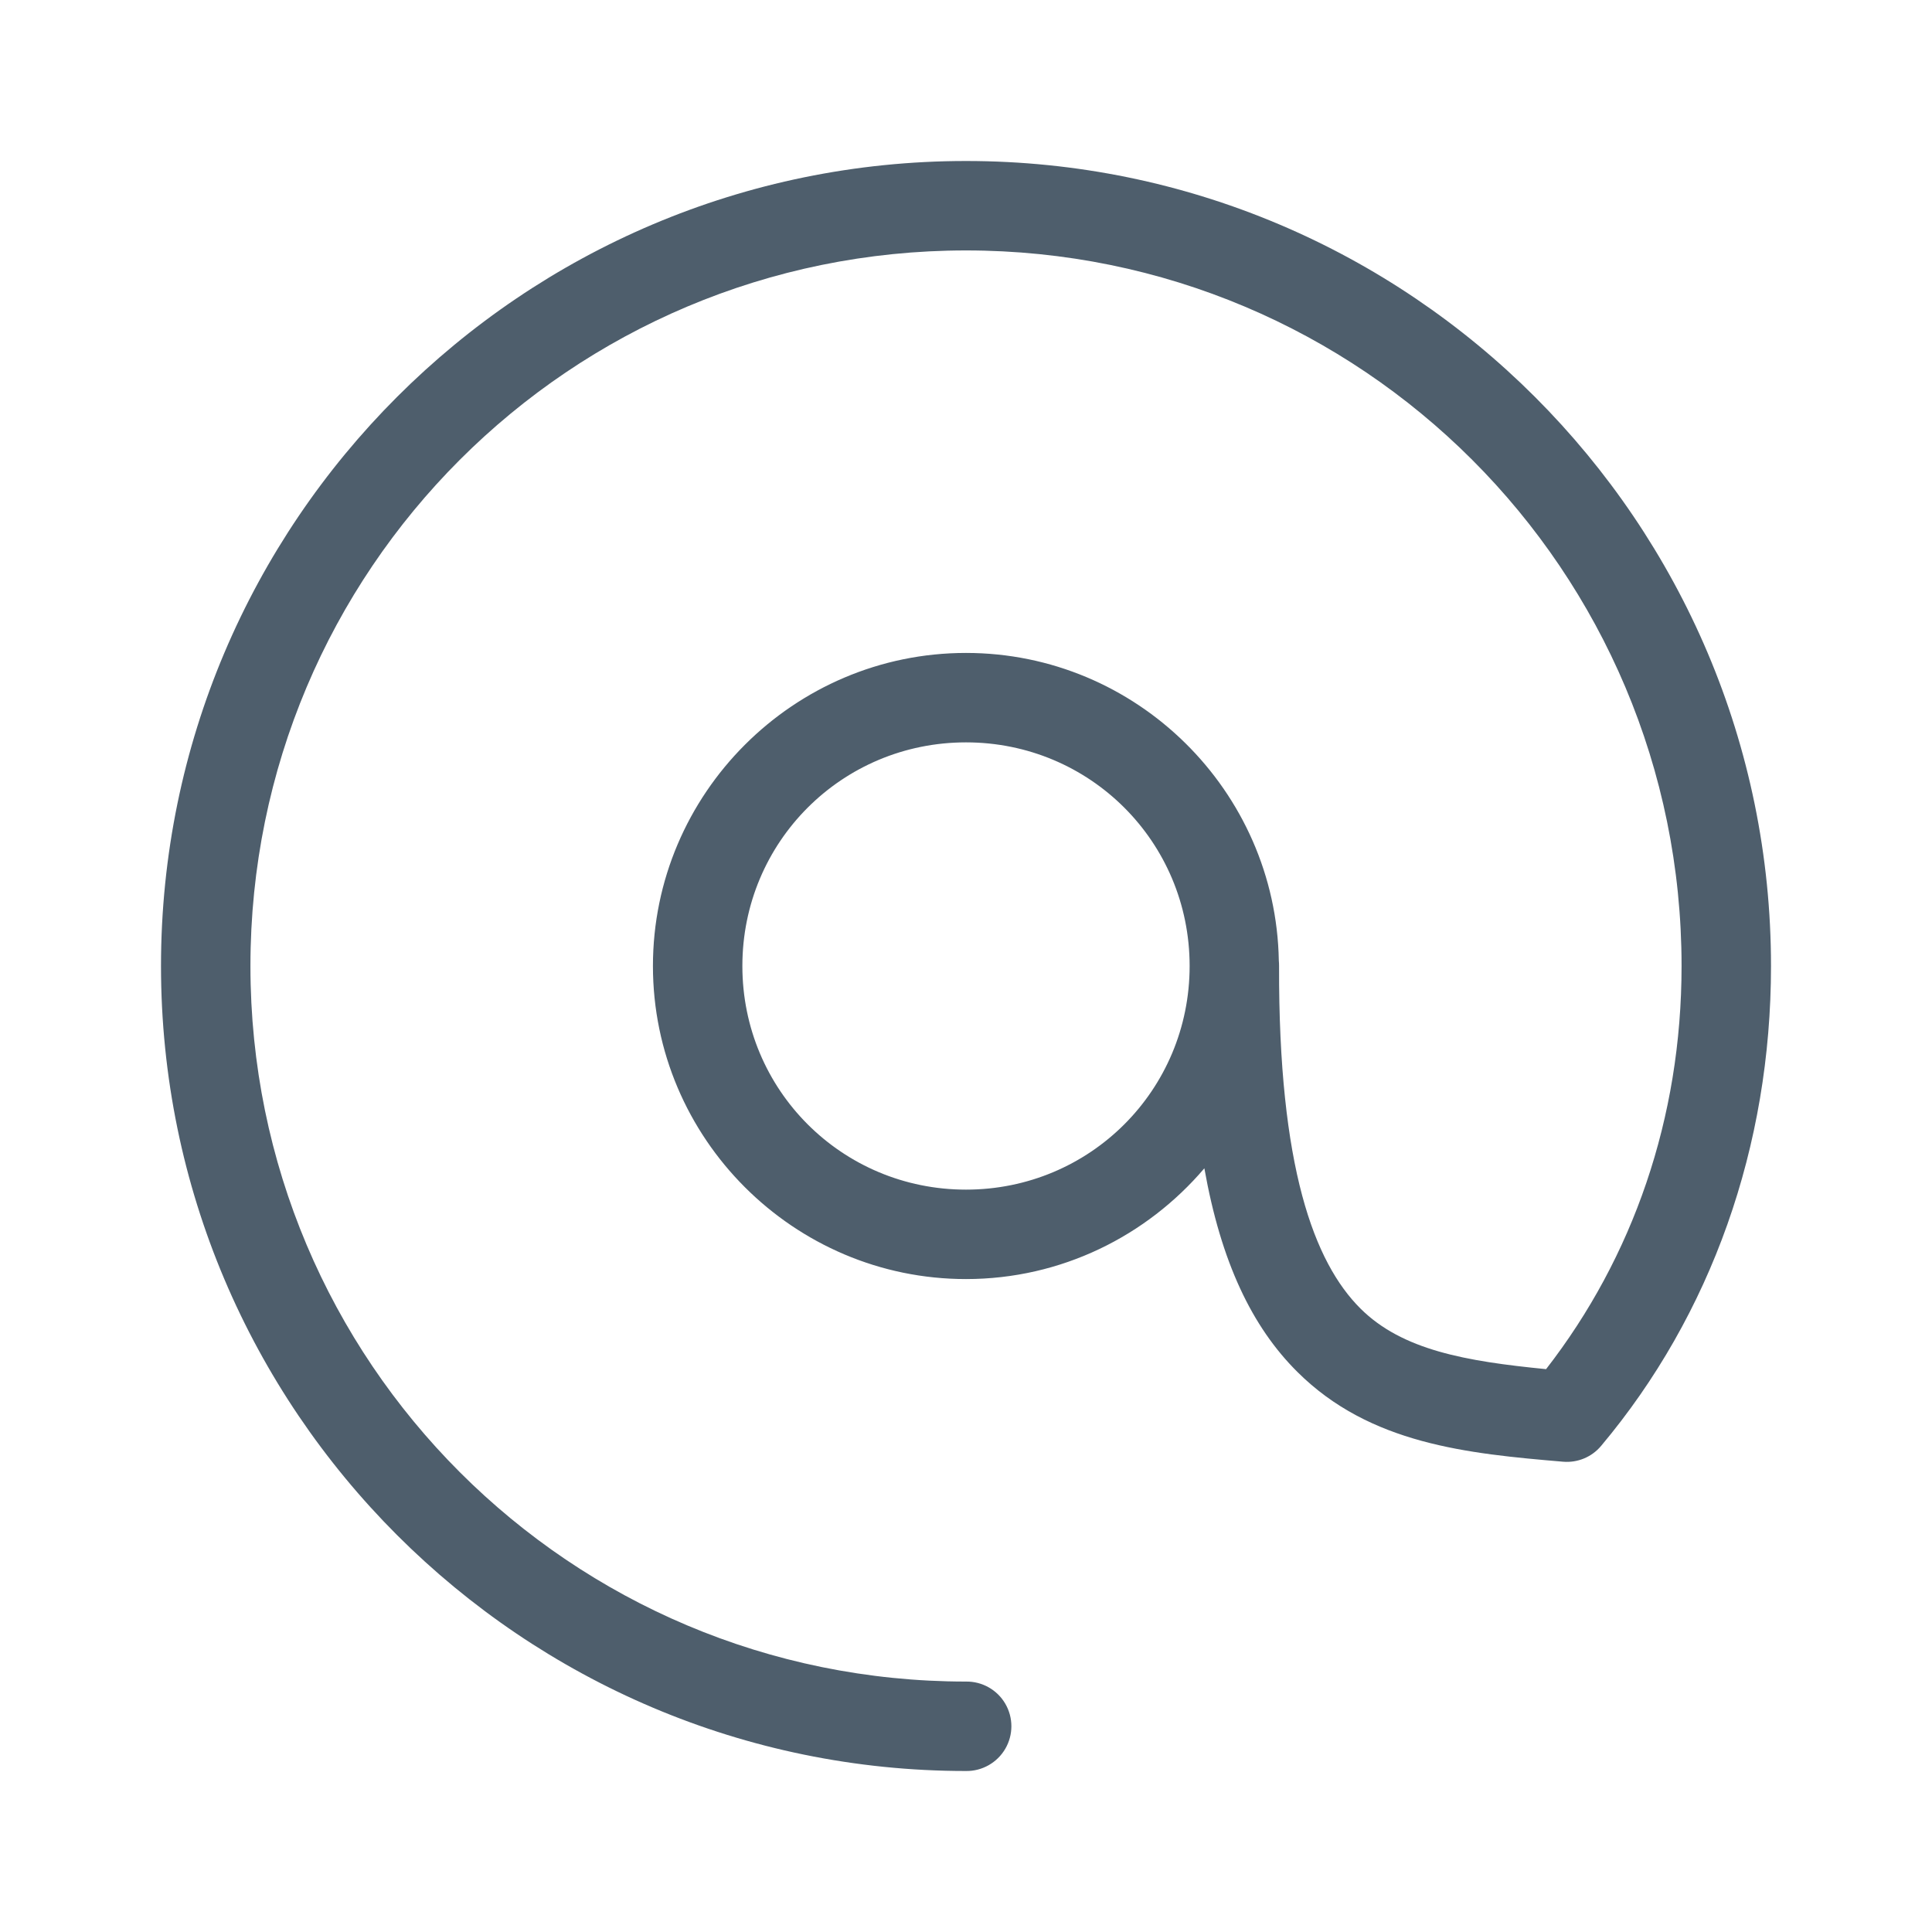 <svg xmlns="http://www.w3.org/2000/svg" width="24" height="24" viewBox="0 0 24 24">
  <path fill="#4E5E6C" fill-rule="evenodd" d="M10,0 C4.484,0 0,4.484 0,10 C0,15.516 4.484,20 10,20 C10.2,20.003 10.387,19.897 10.488,19.724 C10.589,19.551 10.589,19.337 10.488,19.164 C10.387,18.991 10.2,18.886 10,18.889 C5.084,18.889 1.111,14.916 1.111,10 C1.111,5.084 5.084,1.111 10,1.111 C14.916,1.111 18.889,5.084 18.889,10 C18.889,11.893 18.284,13.619 17.206,15.008 C16.208,14.91 15.42,14.772 14.901,14.256 C14.324,13.682 13.882,12.5 13.889,10.002 C13.889,10 13.889,9.999 13.889,9.998 C13.889,9.976 13.888,9.955 13.886,9.933 C13.849,7.823 12.119,6.111 10,6.111 C7.859,6.111 6.111,7.859 6.111,10 C6.111,12.141 7.859,13.889 10,13.889 C11.184,13.889 12.246,13.353 12.961,12.513 C13.168,13.679 13.553,14.483 14.117,15.043 C15.019,15.94 16.228,16.057 17.418,16.158 C17.598,16.173 17.774,16.1 17.89,15.961 C19.258,14.331 20,12.242 20,10 C20,4.484 15.516,0 10,0 Z M10,7.222 C11.54,7.222 12.777,8.458 12.778,9.998 C12.778,9.999 12.778,9.999 12.778,10 C12.778,11.541 11.541,12.778 10,12.778 C8.459,12.778 7.222,11.541 7.222,10 C7.222,8.459 8.459,7.222 10,7.222 Z" transform="translate(2 2)"/>
</svg>
